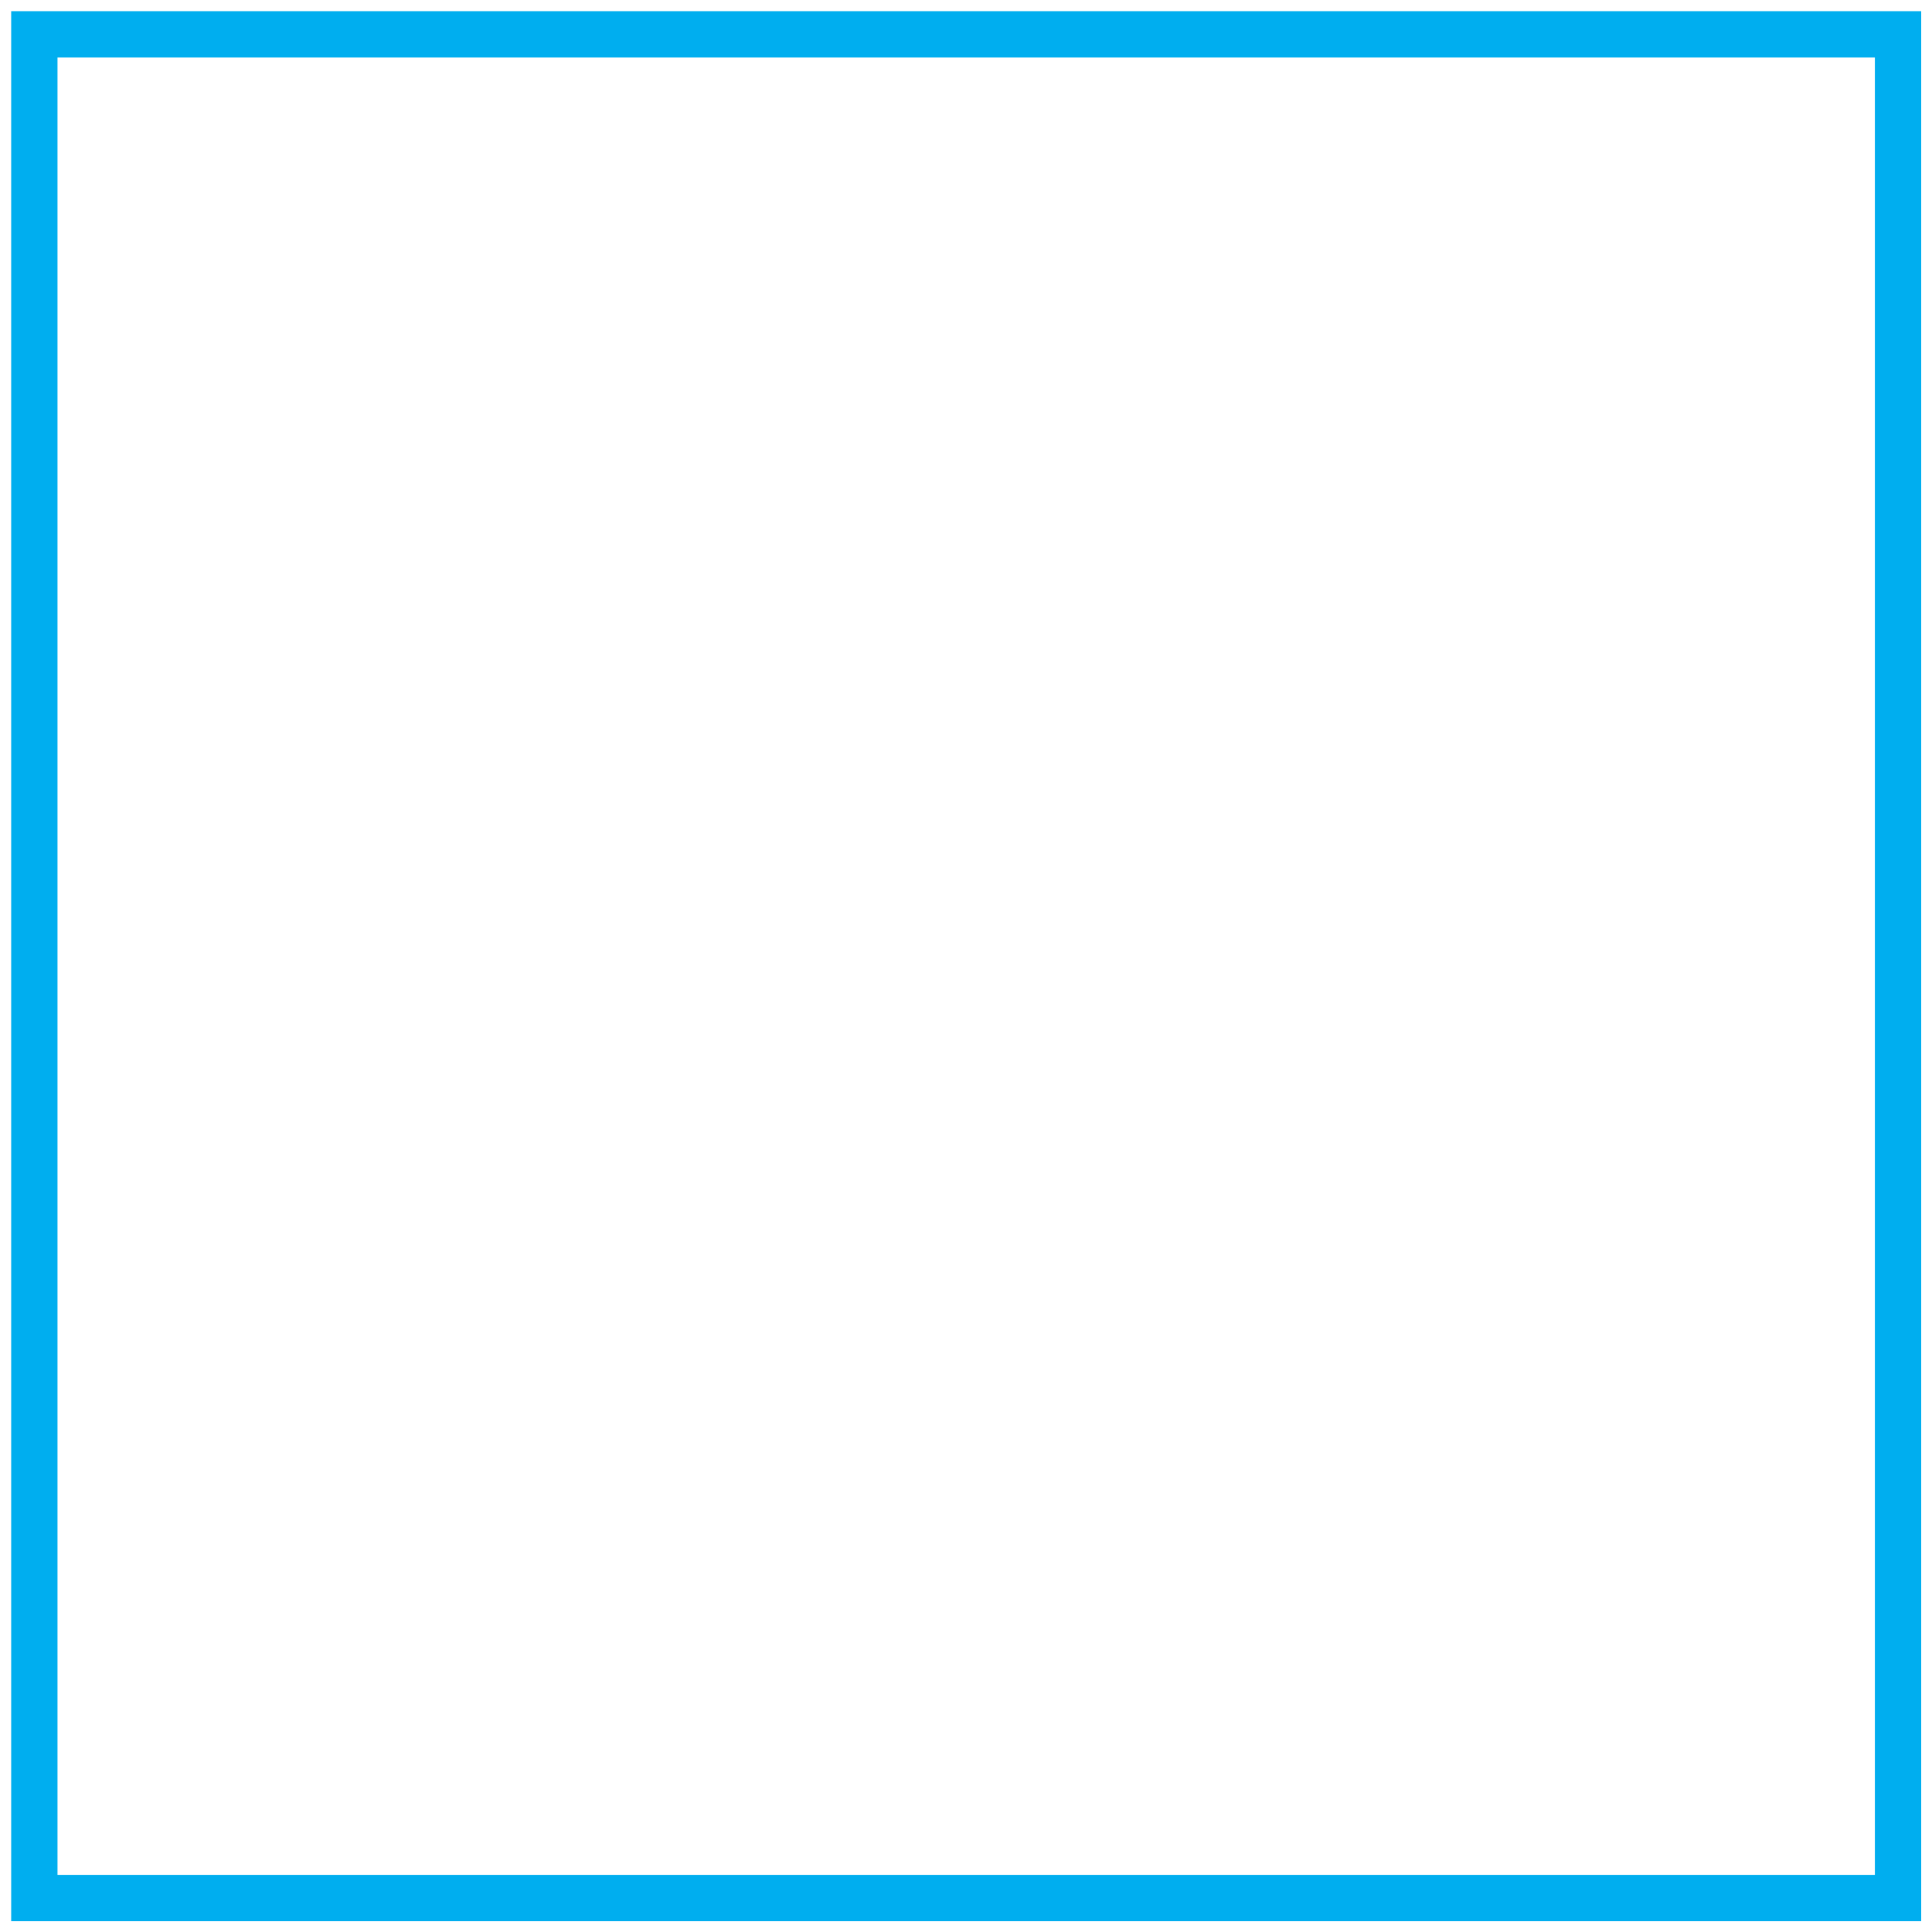 <?xml version="1.0" encoding="utf-8"?>
<!-- Generator: Adobe Illustrator 23.1.0, SVG Export Plug-In . SVG Version: 6.00 Build 0)  -->
<svg version="1.1" id="Layer_1" xmlns="http://www.w3.org/2000/svg" xmlns:xlink="http://www.w3.org/1999/xlink" x="0px" y="0px"
	 width="512px" height="512px" viewBox="0 0 512 512" style="enable-background:new 0 0 512 512;" xml:space="preserve">
<style type="text/css">
	.st0{filter:url(#sofGlow);}
	.st1{fill:none;stroke:#00AEEF;stroke-width:12.277;stroke-miterlimit:10;}
</style>
<filter  height="300%" id="sofGlow" width="300%" x="-75%" y="-75%">
	<!--  Thicken out the original shape  -->
	<feMorphology  in="SourceAlpha" operator="dilate" radius="4" result="thicken"></feMorphology>
	<!--  Use a gaussian blur to create the soft blurriness of the glow  -->
	<feGaussianBlur  in="thicken" result="blurred" stdDeviation="10"></feGaussianBlur>
	<!--  Change the colour  -->
	<feFlood  flood-color="rgb(0,186,255)" result="glowColor"></feFlood>
	<!--  Color in the glows  -->
	<feComposite  in="glowColor" in2="blurred" operator="in" result="softGlow_colored"></feComposite>
	<!-- 	Layer the effects together  -->
	<feMerge>
		<feMergeNode  in="softGlow_colored"></feMergeNode>
		<feMergeNode  in="SourceGraphic"></feMergeNode>
	</feMerge>
</filter>
<g class="st0">
	<rect x="9.1" y="9.1" class="st1" width="493.9" height="493.9"/>
</g>
</svg>
